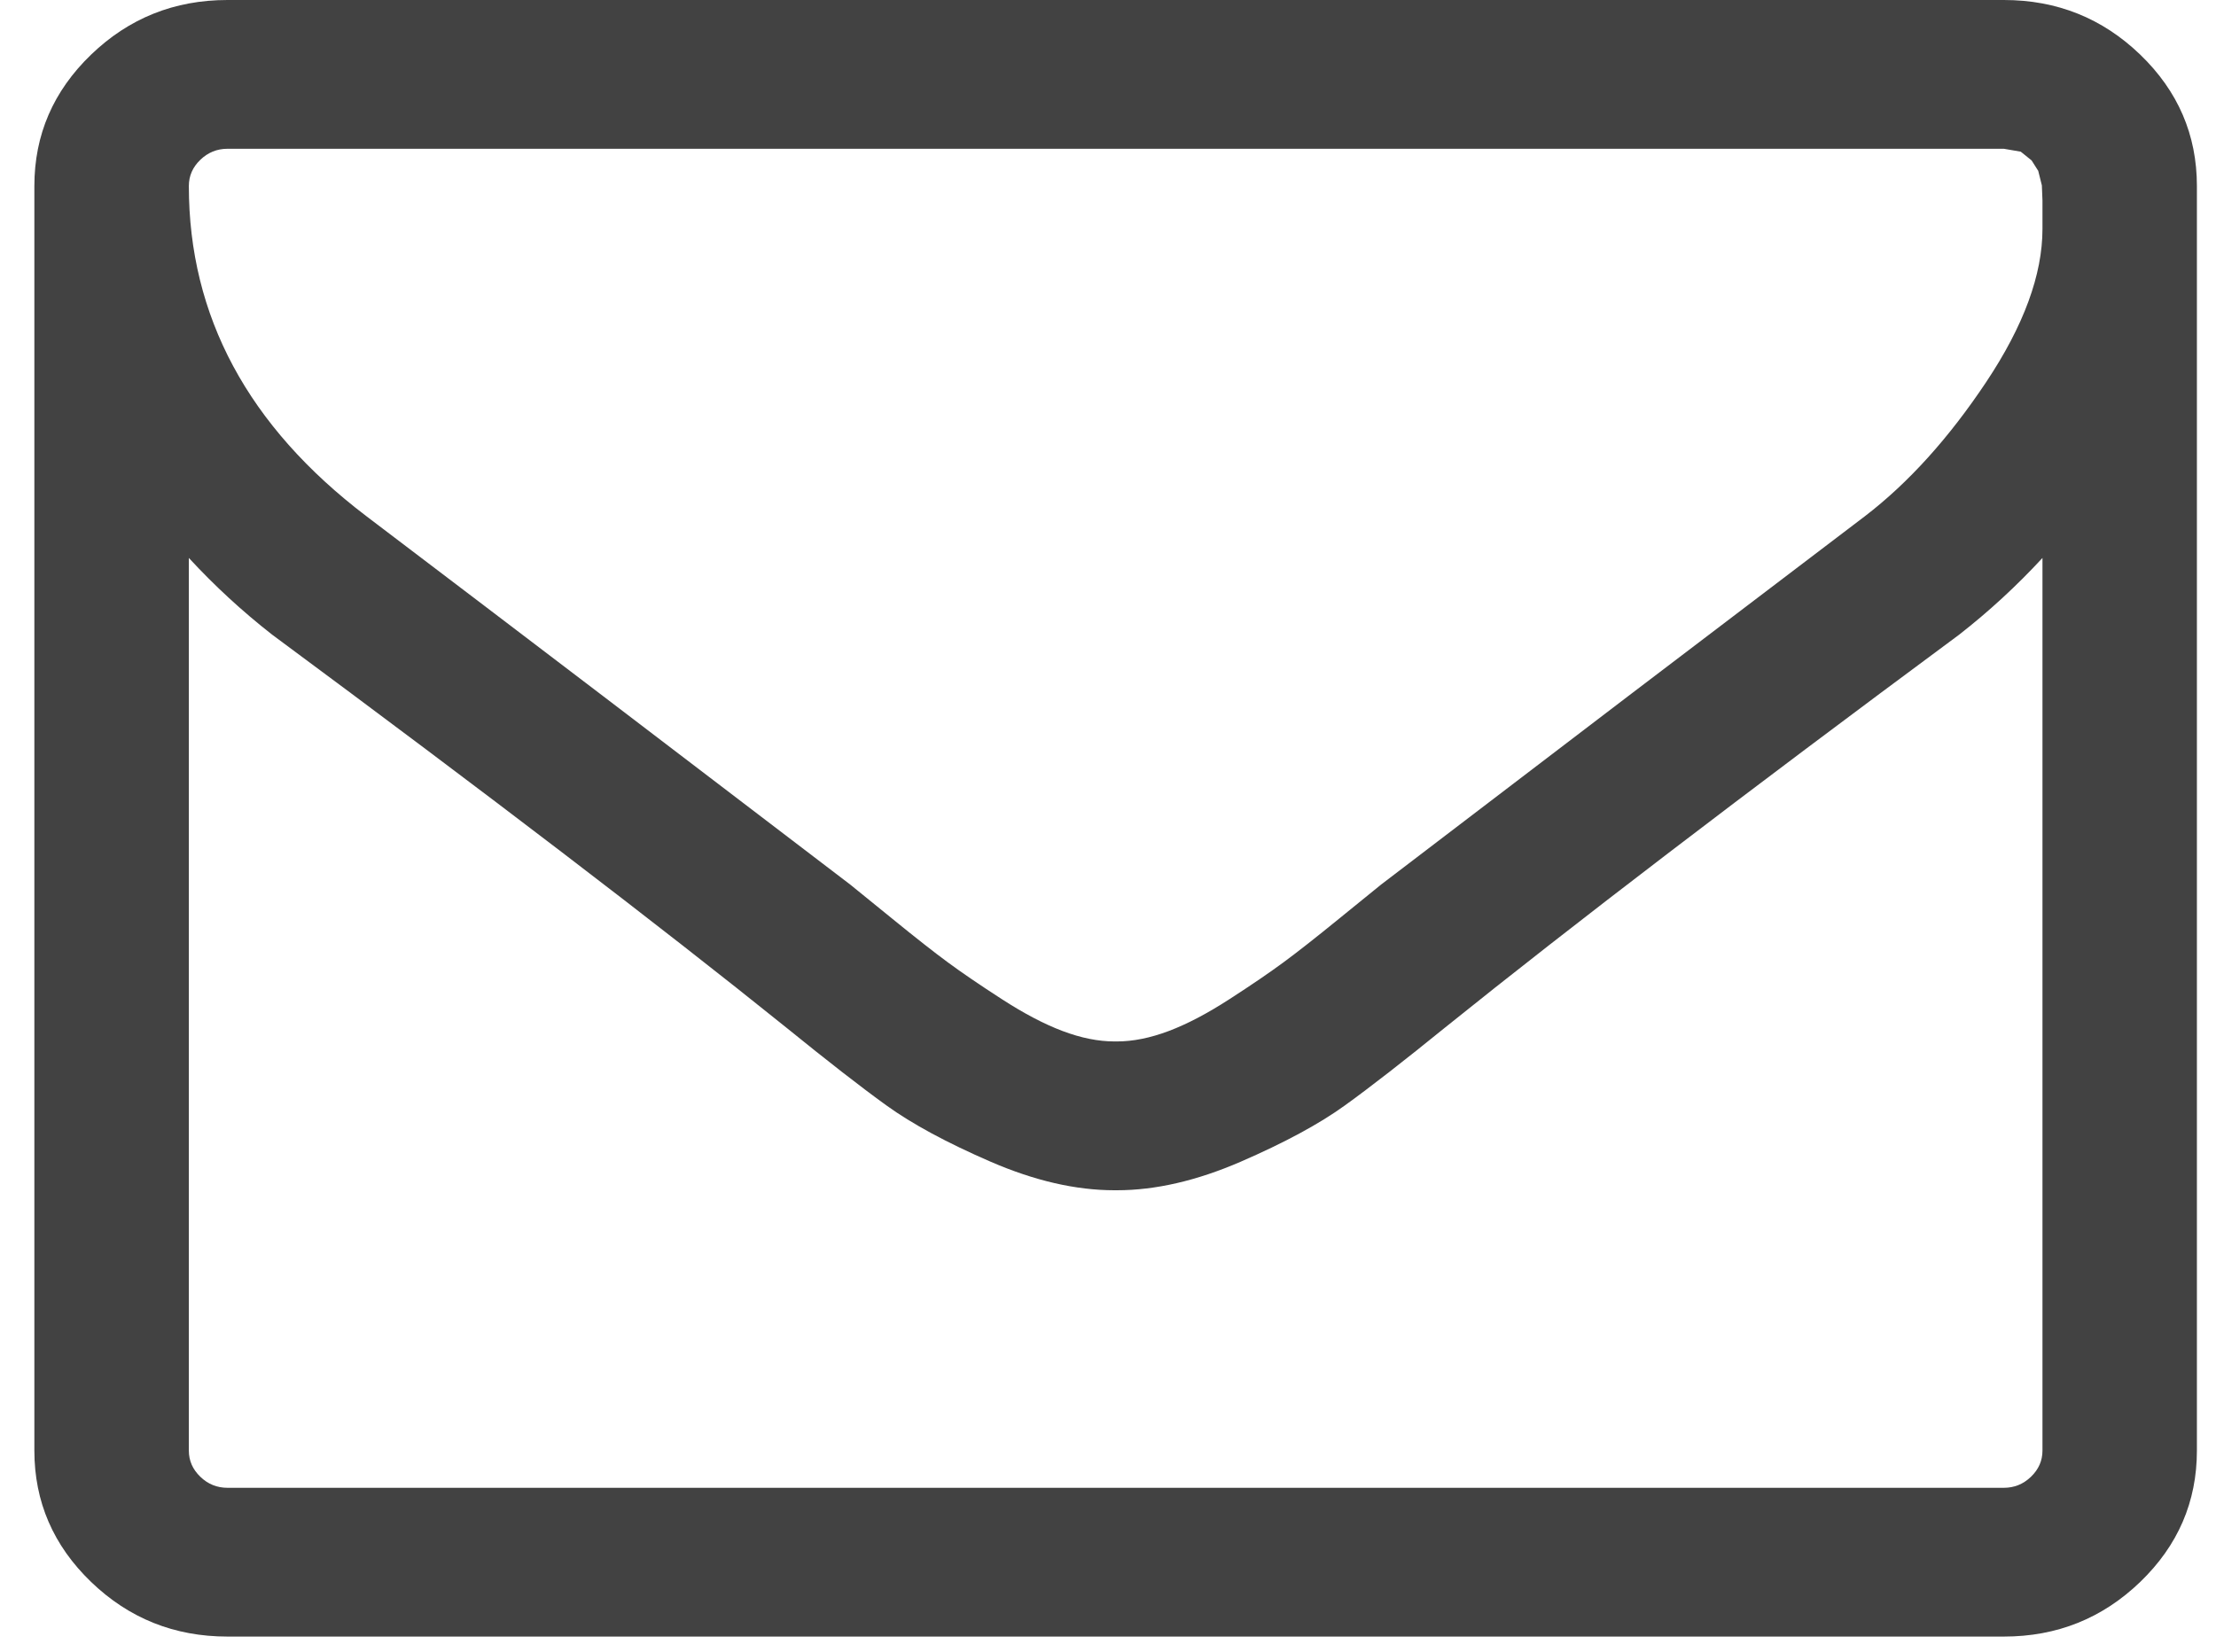 <svg width="55" height="41" viewBox="0 0 55 41" fill="none" xmlns="http://www.w3.org/2000/svg">
<path d="M50.693 36.009V13.85C50.054 14.542 49.365 15.177 48.626 15.754C43.275 19.716 39.022 22.967 35.867 25.506C34.848 26.333 34.02 26.978 33.381 27.439C32.742 27.901 31.878 28.367 30.79 28.839C29.702 29.31 28.678 29.546 27.72 29.546H27.66C26.701 29.546 25.678 29.31 24.59 28.839C23.502 28.367 22.638 27.901 21.999 27.439C21.36 26.978 20.532 26.333 19.513 25.506C16.358 22.967 12.105 19.716 6.754 15.754C6.015 15.177 5.326 14.542 4.687 13.85V36.009C4.687 36.259 4.782 36.475 4.972 36.658C5.161 36.841 5.386 36.932 5.646 36.932H49.734C49.994 36.932 50.218 36.841 50.408 36.658C50.598 36.475 50.693 36.259 50.693 36.009ZM50.693 5.684V4.977L50.678 4.602L50.588 4.241L50.423 3.982L50.154 3.765L49.734 3.693H5.646C5.386 3.693 5.161 3.785 4.972 3.967C4.782 4.15 4.687 4.366 4.687 4.617C4.687 7.848 6.155 10.579 9.09 12.811C12.944 15.735 16.947 18.784 21.101 21.957C21.22 22.053 21.57 22.337 22.149 22.808C22.728 23.28 23.187 23.64 23.527 23.89C23.866 24.14 24.31 24.444 24.86 24.799C25.409 25.155 25.913 25.42 26.372 25.593C26.831 25.766 27.261 25.852 27.66 25.852H27.72C28.119 25.852 28.549 25.766 29.008 25.593C29.467 25.42 29.971 25.155 30.52 24.799C31.07 24.444 31.514 24.14 31.853 23.89C32.193 23.64 32.652 23.28 33.231 22.808C33.81 22.337 34.16 22.053 34.279 21.957C38.432 18.784 42.436 15.735 46.29 12.811C47.368 11.984 48.371 10.873 49.3 9.478C50.228 8.084 50.693 6.819 50.693 5.684ZM54.526 4.617V36.009C54.526 37.278 54.057 38.365 53.119 39.269C52.18 40.173 51.052 40.625 49.734 40.625H5.646C4.328 40.625 3.2 40.173 2.261 39.269C1.323 38.365 0.853 37.278 0.853 36.009V4.617C0.853 3.347 1.323 2.26 2.261 1.356C3.2 0.452 4.328 0 5.646 0H49.734C51.052 0 52.18 0.452 53.119 1.356C54.057 2.26 54.526 3.347 54.526 4.617Z" fill="#424242"/>
</svg>
